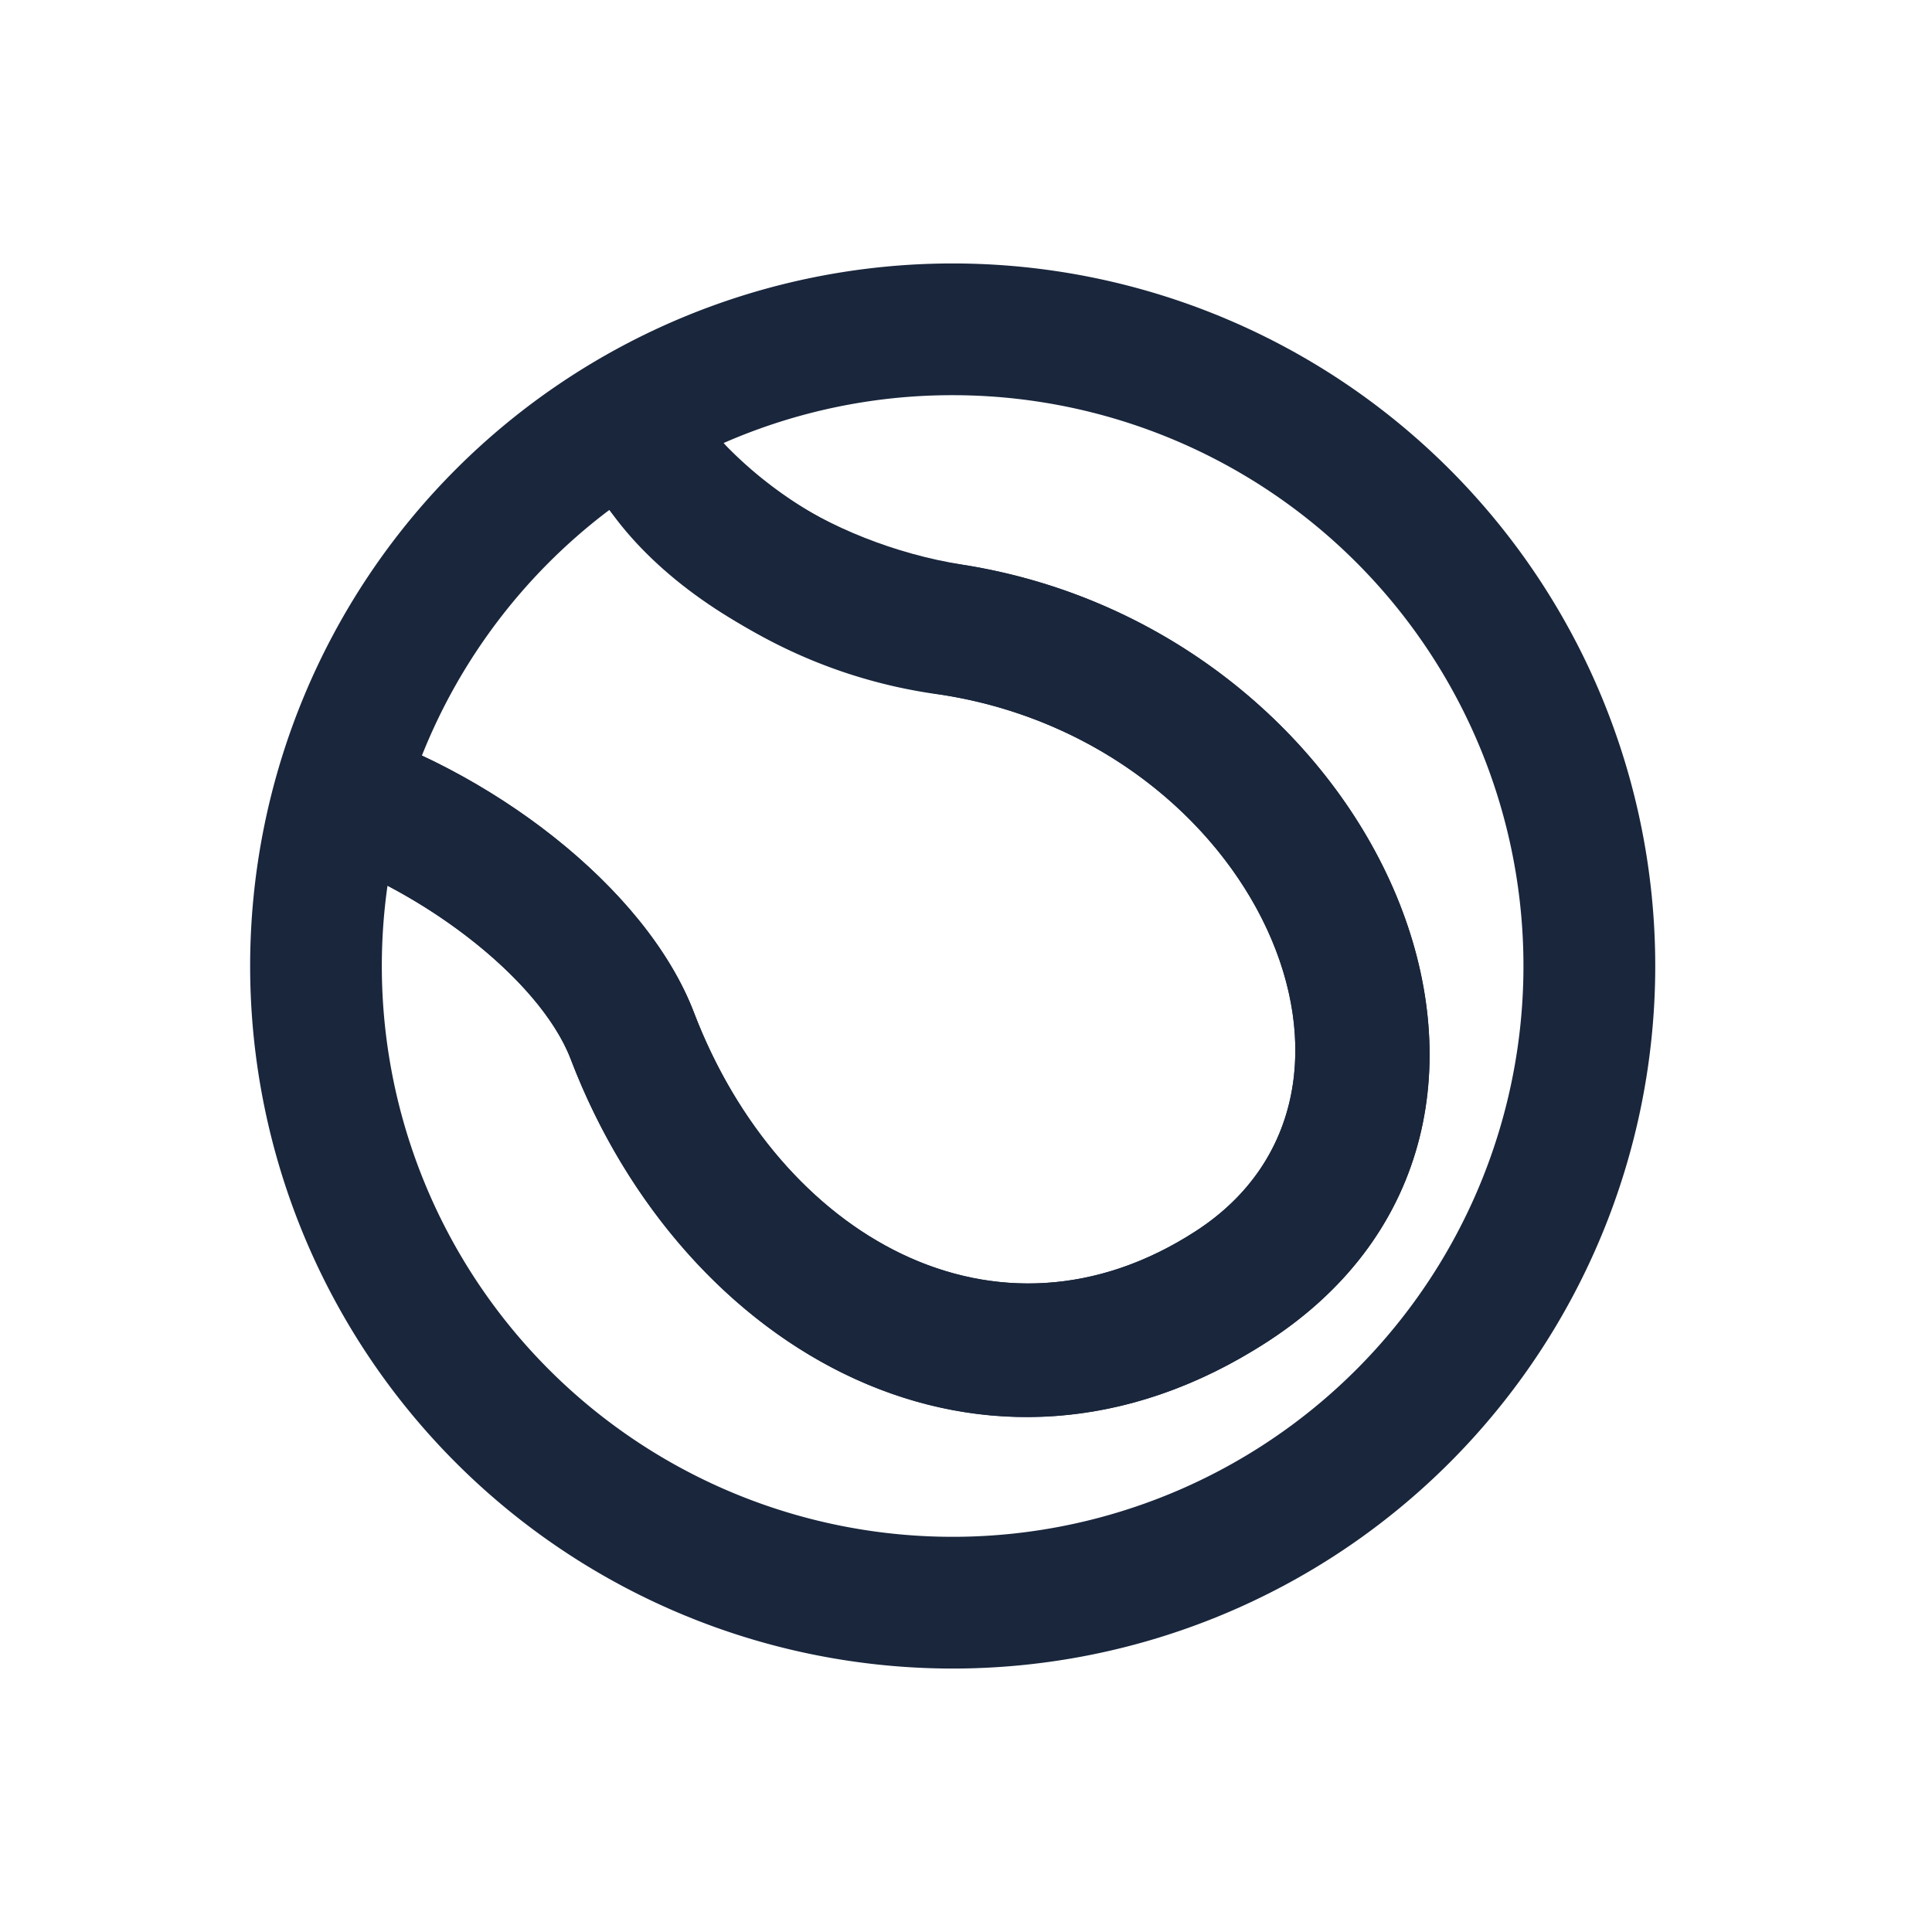 <svg xmlns="http://www.w3.org/2000/svg" width="44" height="44" viewBox="0 0 44 44">
  <g id="icon-Tennis-44x44" transform="translate(-0.418)">
    <path id="形状结合" d="M22,6A16,16,0,1,1,6,22,16,16,0,0,1,22,6Zm0,3a12.956,12.956,0,0,0-5.22,1.091,9.287,9.287,0,0,0,5.454,2.773c9.495,1.5,14.53,12.757,6.944,17.686-6.441,4.185-13.326.243-15.875-6.42-.534-1.4-2.244-2.942-4.175-3.958A13,13,0,1,0,22,9Zm-7.819,2.614-.087.065a13.038,13.038,0,0,0-4.183,5.53c2.775,1.3,5.3,3.523,6.194,5.848,1.949,5.1,6.895,7.928,11.438,4.976,4.883-3.173,1.345-11.084-5.777-12.207A11.732,11.732,0,0,1,14.181,11.614Z" transform="translate(0.115)" fill="#19263c"/>
    <path id="路径" d="M16.2,8.862c.142,1.543,2.9,3.507,6.036,4,9.495,1.5,14.53,12.757,6.944,17.686-6.441,4.185-13.326.243-15.875-6.42-.716-1.872-3.544-4.011-6.188-4.785l.843-2.879c3.465,1.014,7.051,3.727,8.147,6.592,1.949,5.1,6.895,7.928,11.438,4.976,4.883-3.173,1.345-11.084-5.777-12.207-4.333-.683-8.26-3.479-8.556-6.689Z" transform="translate(0.115)" fill="#19263c"/>
    <rect id="切图范围" width="44" height="44" transform="translate(0.418)" fill="rgba(255,255,255,0)"/>
  </g>
</svg>
